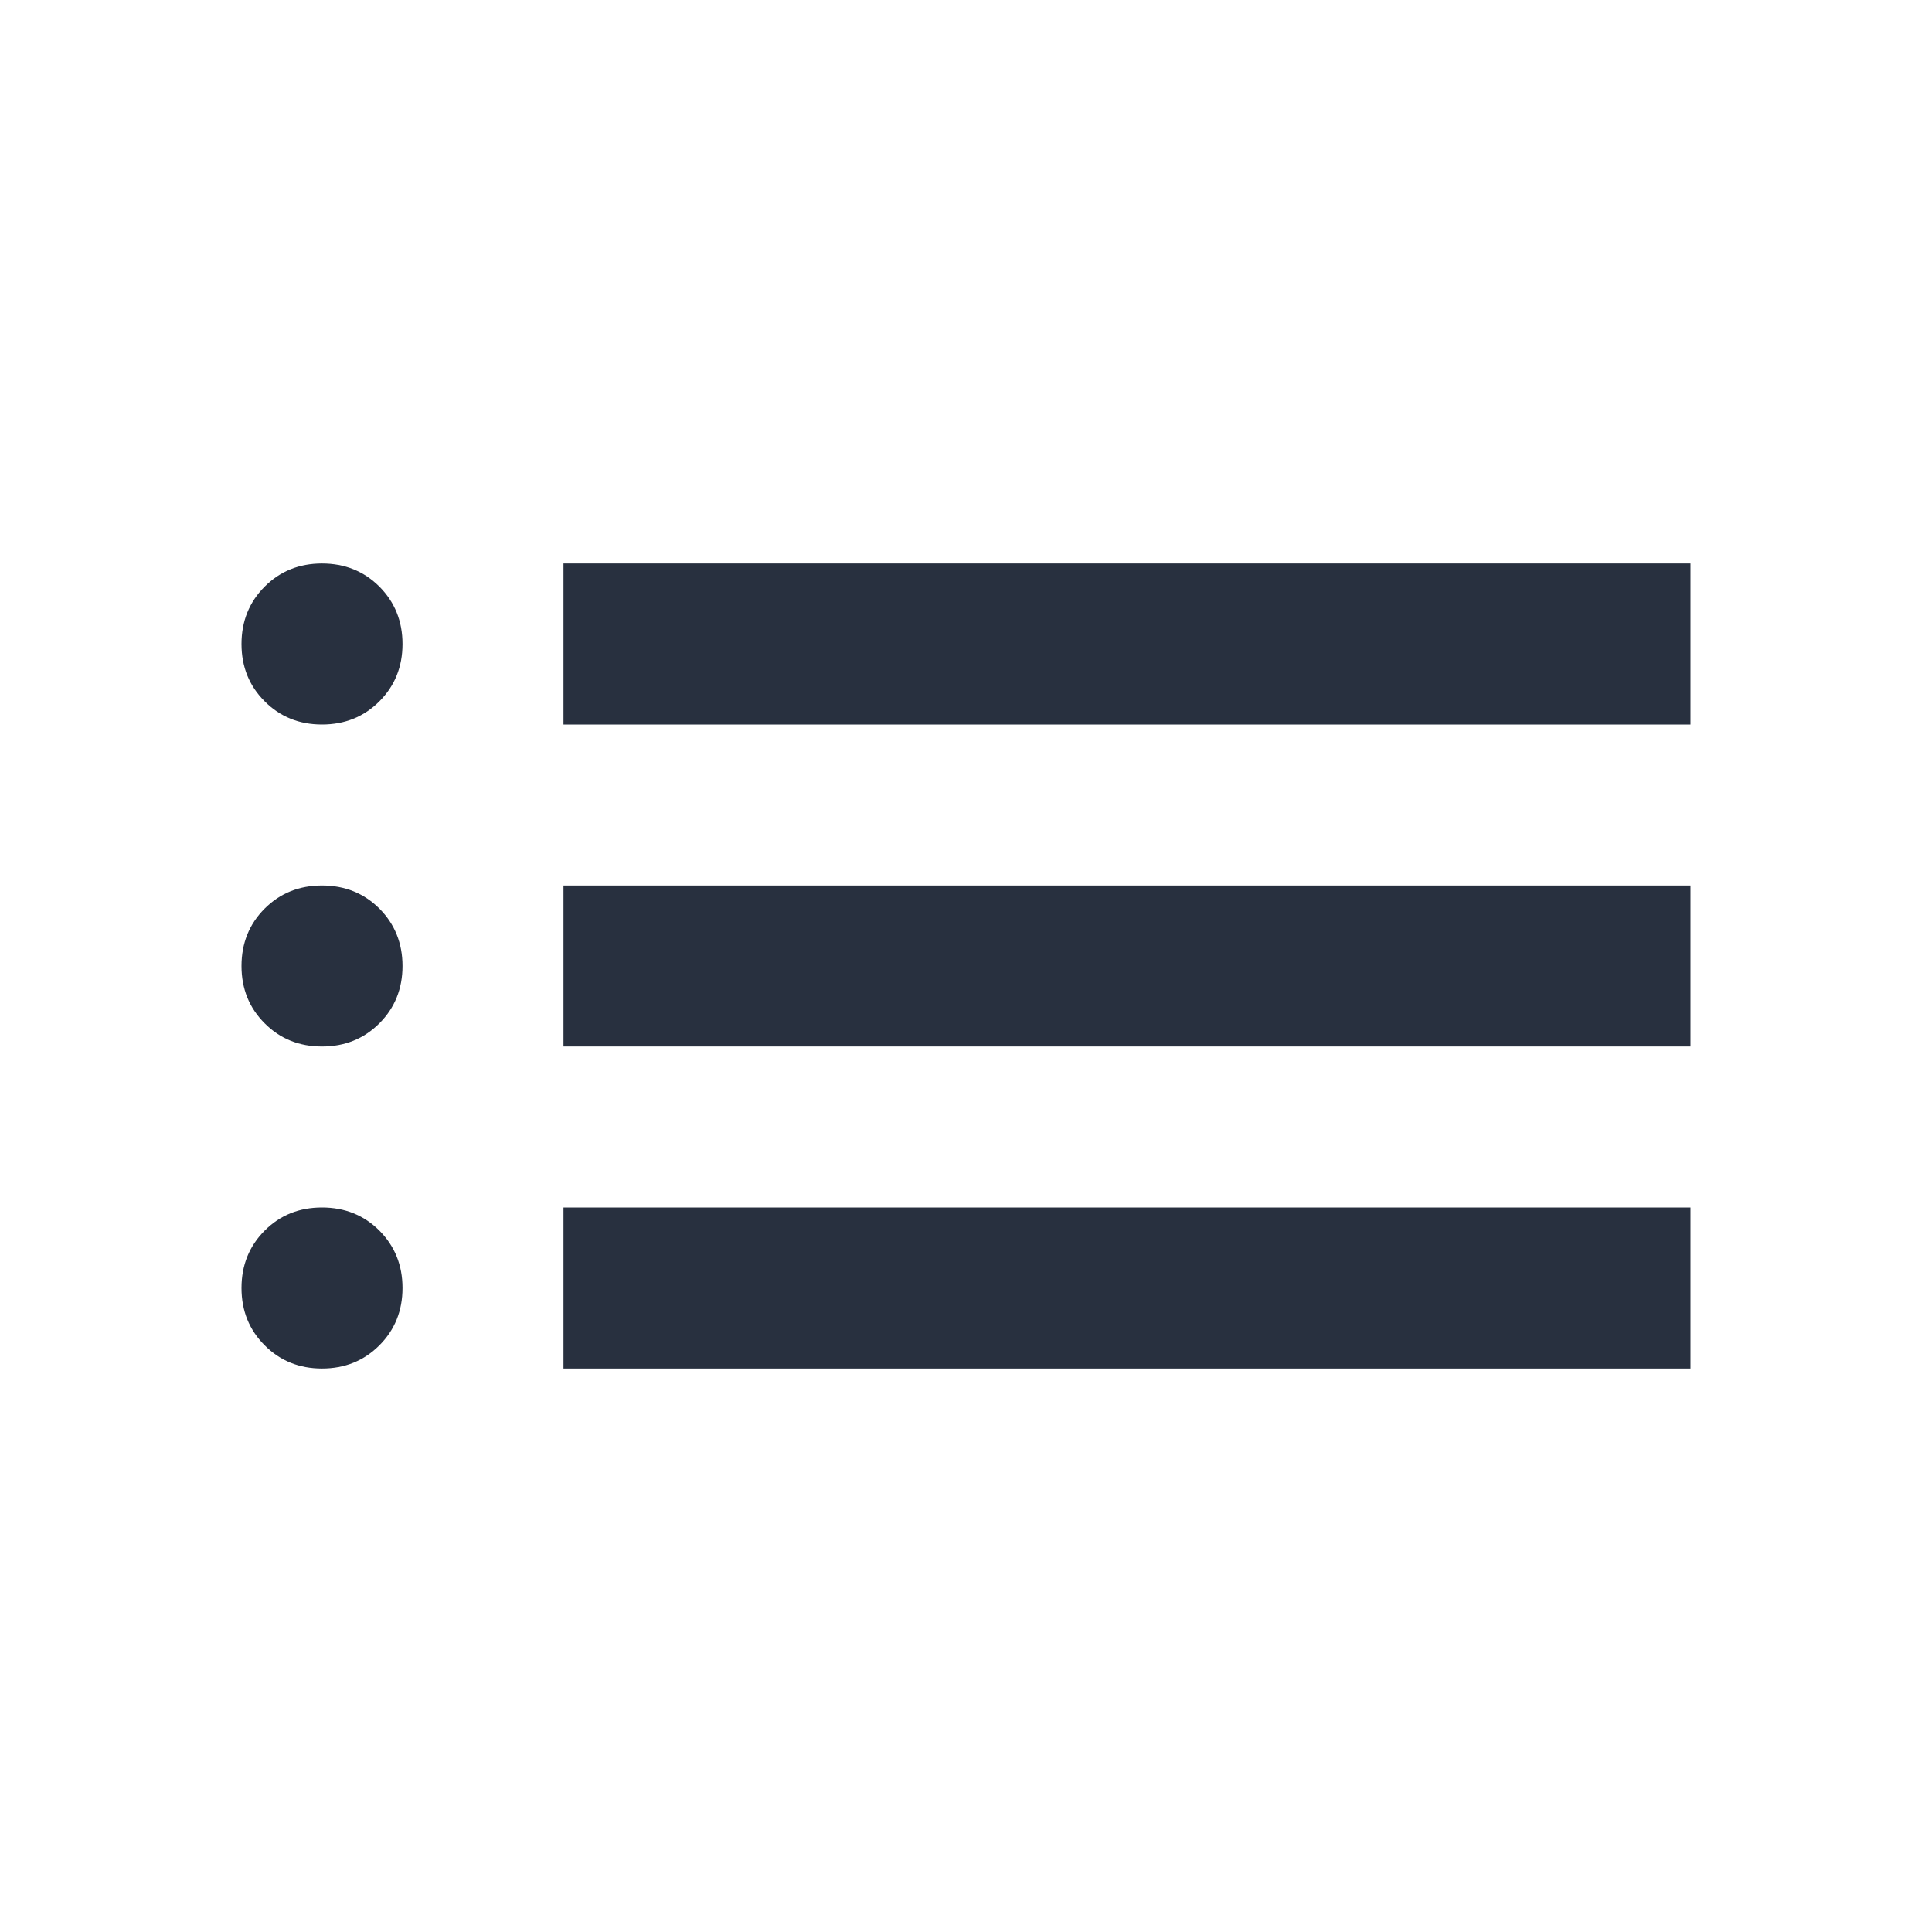 <svg width="56" height="56" viewBox="0 0 56 56" fill="none" xmlns="http://www.w3.org/2000/svg">
<mask id="mask0_5334_524" style="mask-type:alpha" maskUnits="userSpaceOnUse" x="0" y="0" width="56" height="56">
<rect width="56" height="56" fill="#D9D9D9"/>
</mask>
<g mask="url(#mask0_5334_524)">
<path d="M9.333 39.667C8.672 39.667 8.118 39.443 7.672 38.995C7.224 38.548 7 37.995 7 37.333C7 36.672 7.224 36.118 7.672 35.67C8.118 35.223 8.672 35 9.333 35C9.994 35 10.549 35.223 10.997 35.67C11.443 36.118 11.667 36.672 11.667 37.333C11.667 37.995 11.443 38.548 10.997 38.995C10.549 39.443 9.994 39.667 9.333 39.667ZM9.333 30.333C8.672 30.333 8.118 30.109 7.672 29.661C7.224 29.215 7 28.661 7 28C7 27.339 7.224 26.784 7.672 26.336C8.118 25.89 8.672 25.667 9.333 25.667C9.994 25.667 10.549 25.89 10.997 26.336C11.443 26.784 11.667 27.339 11.667 28C11.667 28.661 11.443 29.215 10.997 29.661C10.549 30.109 9.994 30.333 9.333 30.333ZM9.333 21C8.672 21 8.118 20.776 7.672 20.328C7.224 19.882 7 19.328 7 18.667C7 18.006 7.224 17.451 7.672 17.003C8.118 16.557 8.672 16.333 9.333 16.333C9.994 16.333 10.549 16.557 10.997 17.003C11.443 17.451 11.667 18.006 11.667 18.667C11.667 19.328 11.443 19.882 10.997 20.328C10.549 20.776 9.994 21 9.333 21ZM16.333 39.667V35H49V39.667H16.333ZM16.333 30.333V25.667H49V30.333H16.333ZM16.333 21V16.333H49V21H16.333Z" fill="#28303F"/>
</g>
</svg>

